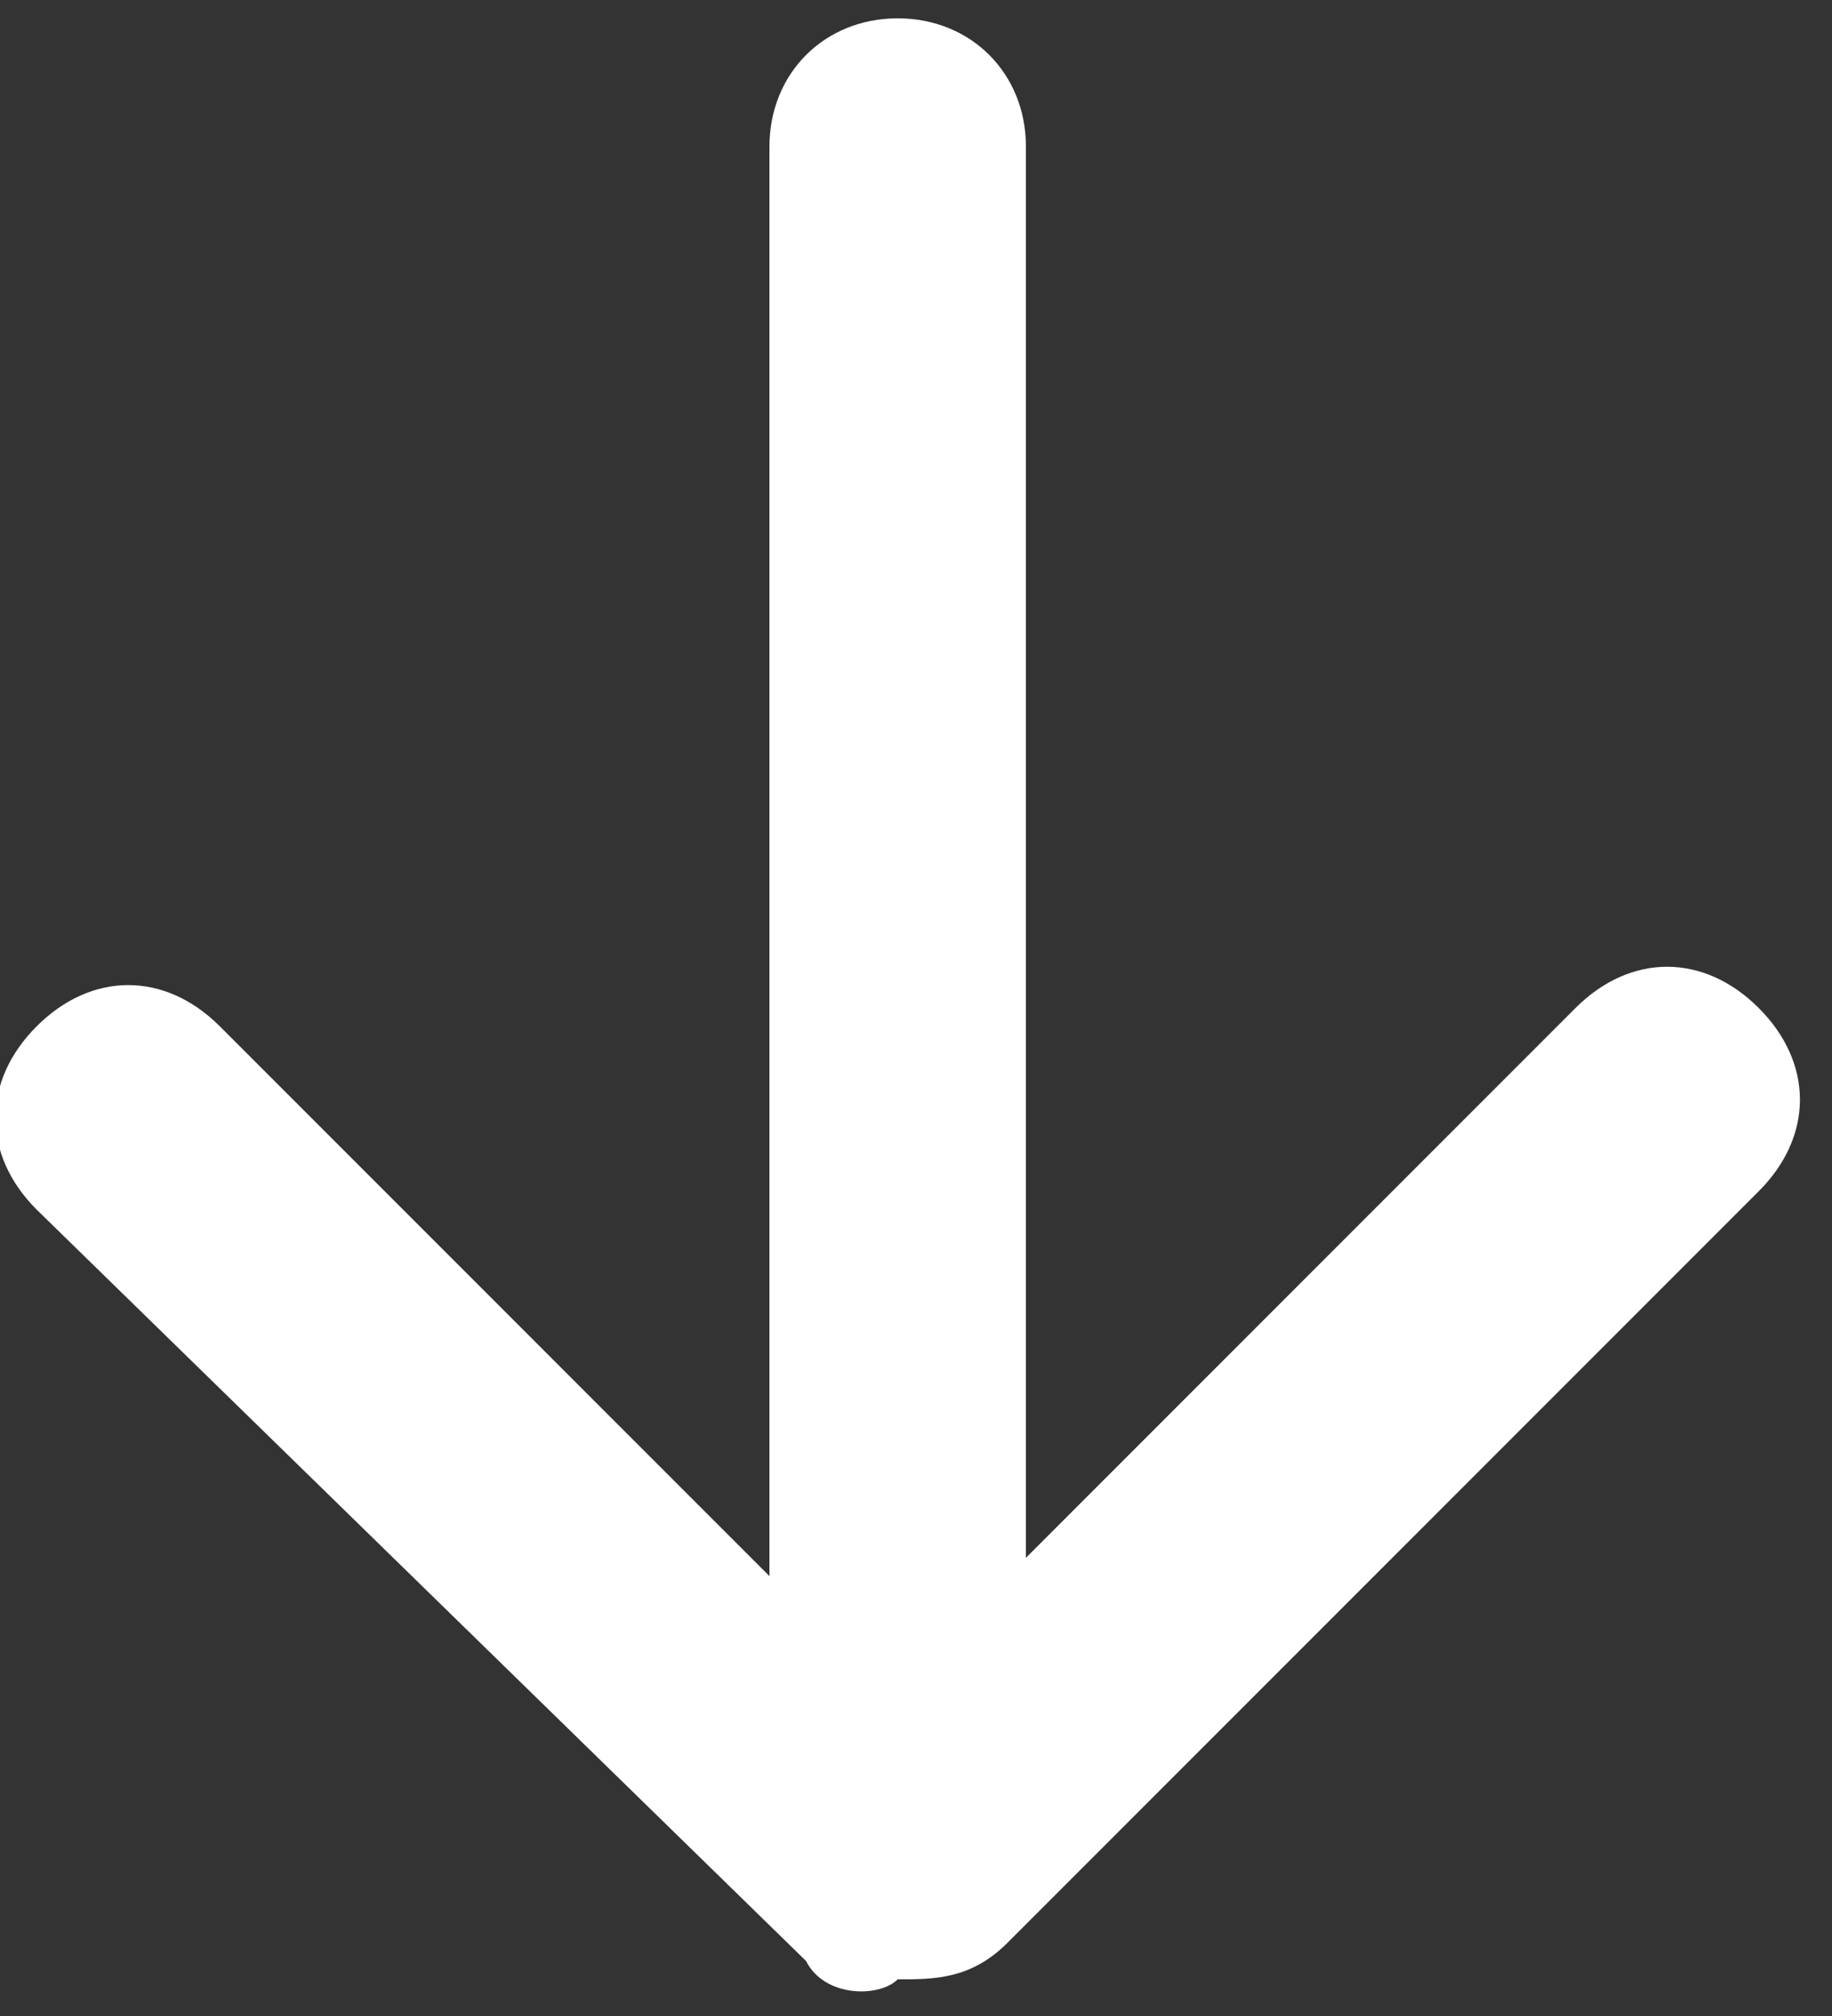 <?xml version="1.0" encoding="utf-8"?>
<!-- Generator: Adobe Illustrator 25.3.1, SVG Export Plug-In . SVG Version: 6.00 Build 0)  -->
<svg version="1.1" id="Layer_1" xmlns="http://www.w3.org/2000/svg" xmlns:xlink="http://www.w3.org/1999/xlink" x="0px" y="0px"
	 viewBox="0 0 10 11" style="enable-background:new 0 0 10 11;" xml:space="preserve">
<rect x="0" y="0" width="10" height="11" fill="#333333" stroke="none"/>
<style type="text/css">
	.st0{fill-rule:evenodd;clip-rule:evenodd;fill:#FFFFFF;}
</style>
<path class="st0" d="M4.4,10.7L0.2,6.6c-0.3-0.3-0.3-0.7,0-1s0.7-0.3,1,0l3,3V0.8c0-0.4,0.3-0.7,0.7-0.7c0.4,0,0.7,0.3,0.7,0.7v7.7
	l3-3c0.3-0.3,0.7-0.3,1,0s0.3,0.7,0,1l-4.1,4.1c-0.2,0.2-0.4,0.2-0.6,0.2C4.8,10.9,4.5,10.9,4.4,10.7z"/>
</svg>
